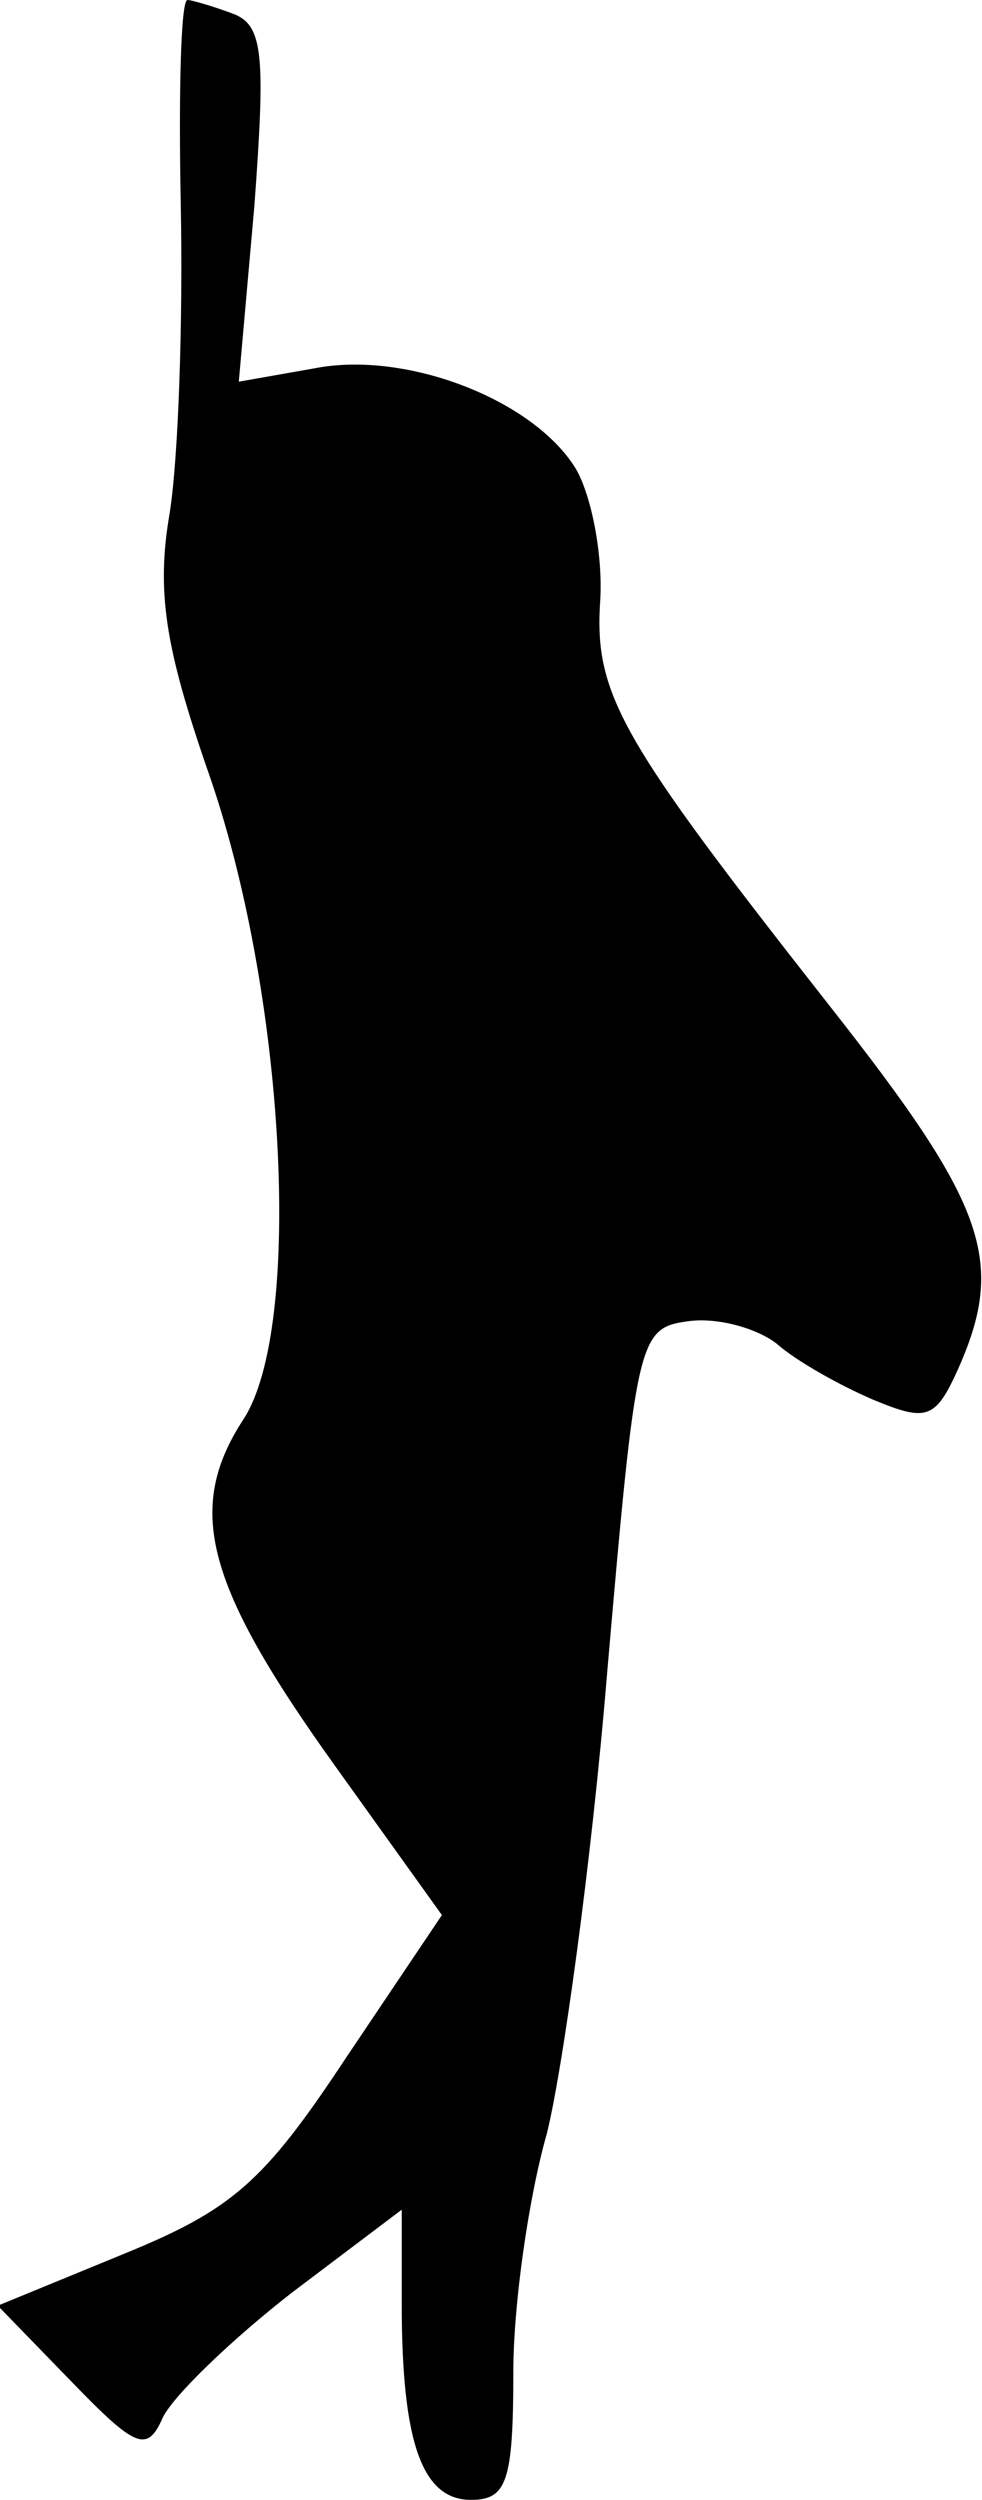 <?xml version="1.0" standalone="no"?>
<!DOCTYPE svg PUBLIC "-//W3C//DTD SVG 20010904//EN"
 "http://www.w3.org/TR/2001/REC-SVG-20010904/DTD/svg10.dtd">
<svg version="1.0" xmlns="http://www.w3.org/2000/svg"
 width="44pt" height="112pt" viewBox="0 0 44 112"
 preserveAspectRatio="xMidYMid meet">
<g transform="translate(0,112) scale(0.1,-0.1)"
fill="#000000" stroke="none">
<path fill="#000000" stroke="none" d="M81 1028 c1 -51 -1 -113 -5 -138 -6
-35 -2 -60 17 -115 35 -99 43 -250 16 -291 -26 -40 -17 -74 41 -155 l48 -67
-43 -64 c-37 -56 -51 -68 -100 -88 l-56 -23 33 -34 c29 -30 34 -32 41 -16 5
10 31 35 58 56 l49 37 0 -42 c0 -62 9 -88 31 -88 16 0 19 8 19 57 0 31 7 79
15 107 7 28 20 121 27 206 13 150 14 155 36 158 13 2 31 -3 40 -10 9 -8 29
-19 43 -25 24 -10 28 -9 38 13 22 49 13 74 -57 163 -95 121 -106 140 -103 183
1 20 -4 46 -11 58 -19 31 -76 53 -117 45 l-34 -6 7 79 c5 68 4 81 -10 86 -8 3
-18 6 -20 6 -3 0 -4 -42 -3 -92z"/>
</g>
</svg>

